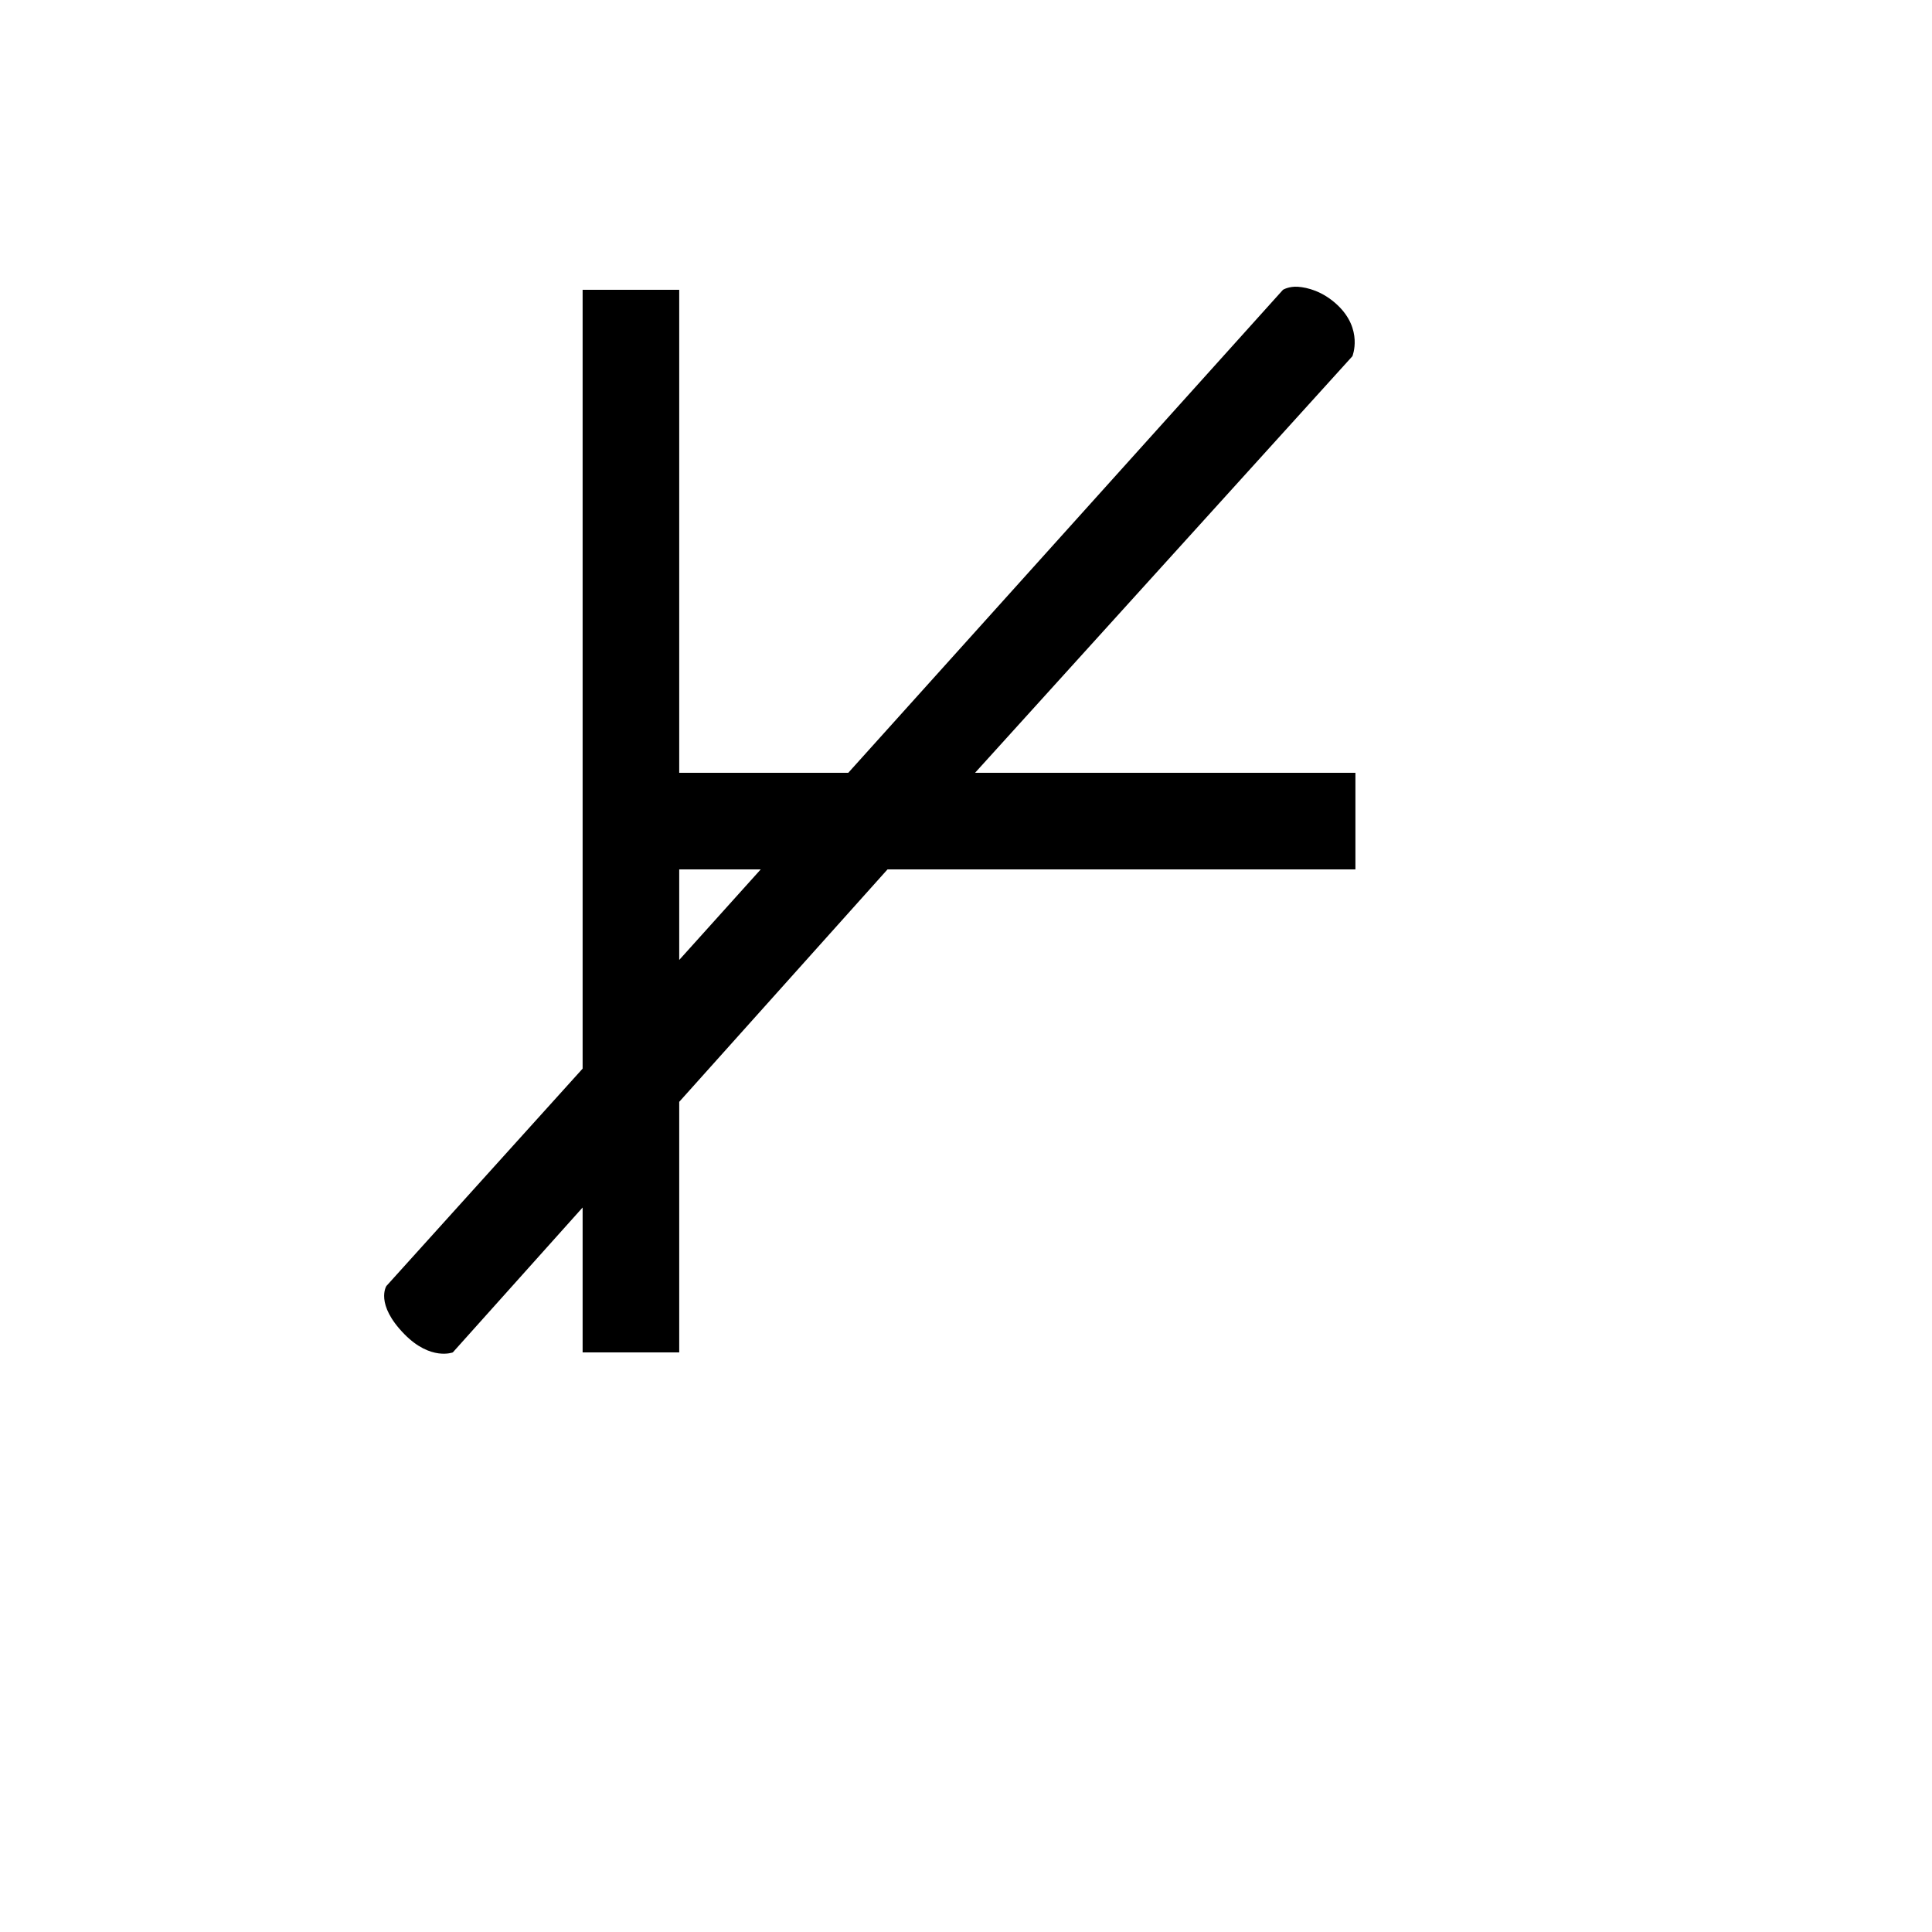 <?xml version="1.0" encoding="UTF-8" standalone="no"?>
<!-- Created with Inkscape (http://www.inkscape.org/) -->

<svg
   xmlns:dc="http://purl.org/dc/elements/1.1/"
   xmlns:cc="http://creativecommons.org/ns#"
   xmlns:rdf="http://www.w3.org/1999/02/22-rdf-syntax-ns#"
   xmlns:svg="http://www.w3.org/2000/svg"
   xmlns="http://www.w3.org/2000/svg"
   version="1.0"
   width="128"
   height="128"
   id="svg2">
  <defs
     id="defs4" />
  <path
     d="m 86,19 c -0.61,-0.044 -1,0.2 -1,0.2 l -28.8,32 -11.2,0 0,-32 -6.4,0 0,51.6 -13,14.4 c 0,0 -0.775,1.192 1.2,3.2 1.739,1.768 3.2,1.2 3.2,1.2 l 8.6,-9.6 0,9.6 6.4,0 0,-16.6 13.8,-15.4 31,0 0,-6.4 -25.2,0 25,-27.6 c 0,0 0.729,-1.778 -1,-3.4 C 87.631,19.291 86.61,19.044 86,19 z m -41,38.6 5.4,0 -5.4,6 0,-6 z"
     id="g1-96" />
</svg>
